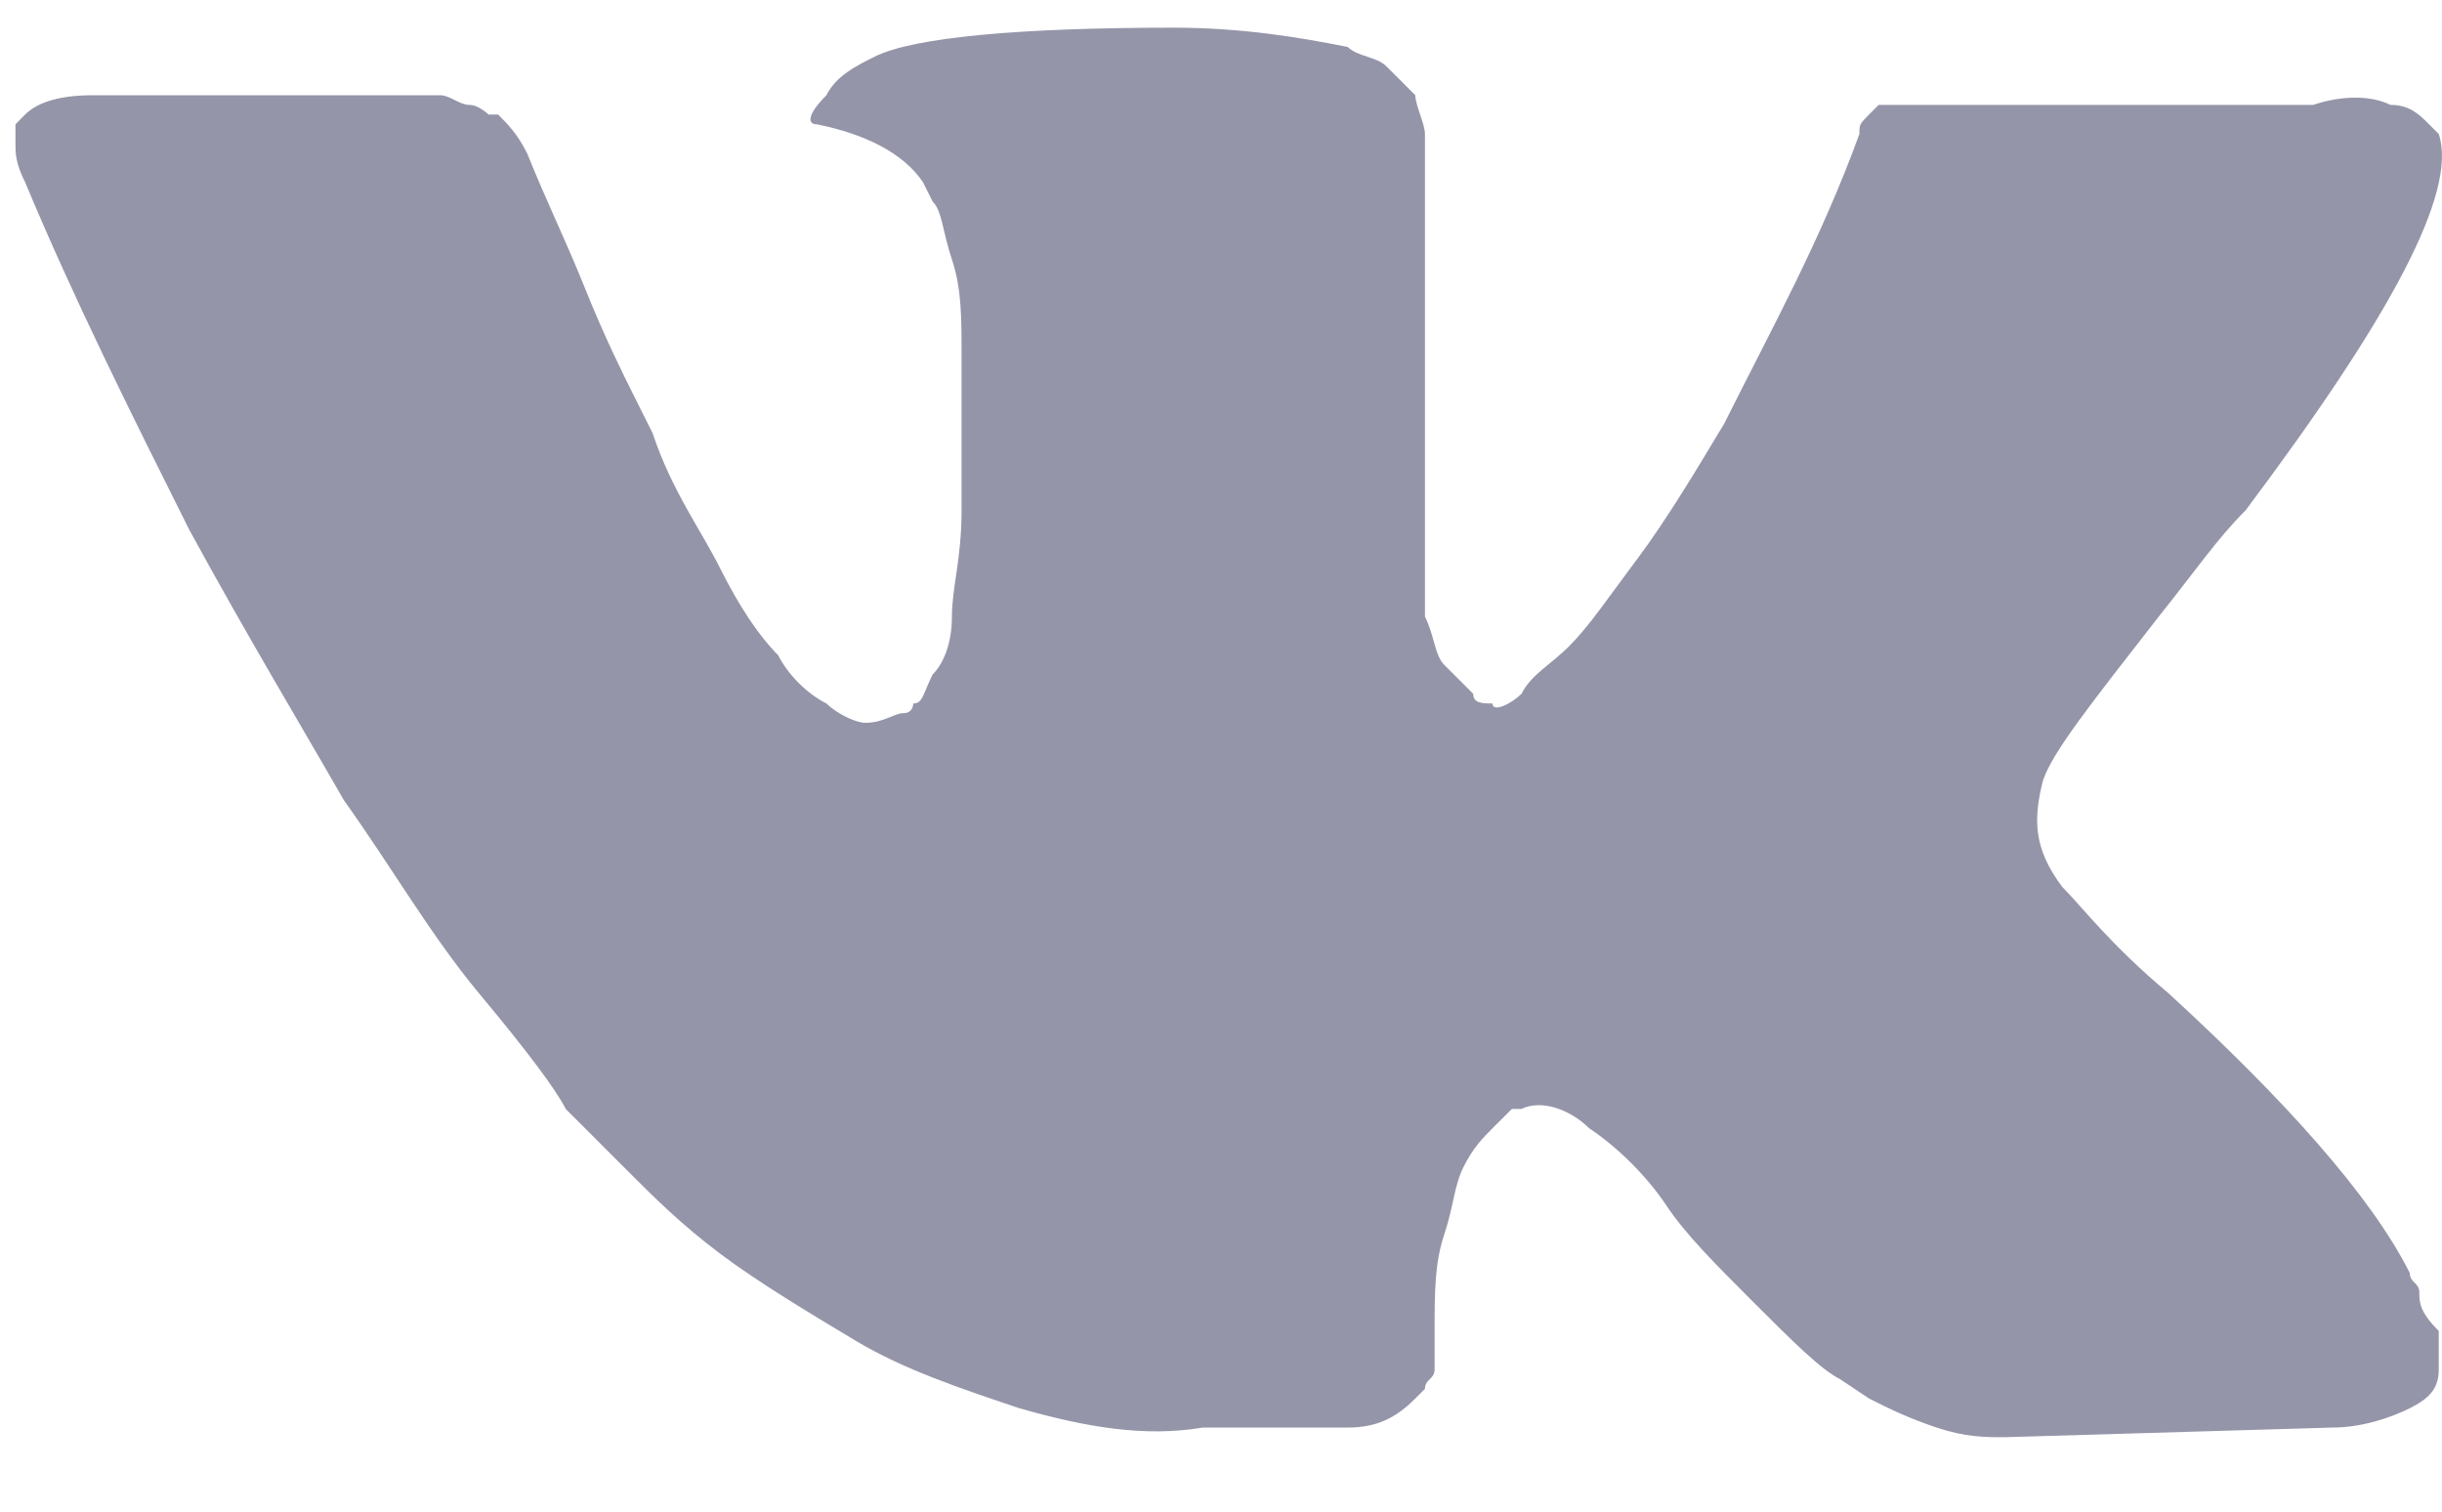 <svg width="21" height="13" viewBox="0 0 21 13" fill="none" xmlns="http://www.w3.org/2000/svg">
<path d="M20.805 11.114C20.805 11.031 20.723 11.031 20.723 10.948C20.39 10.284 19.643 9.454 18.647 8.541C18.149 8.125 17.9 7.793 17.734 7.627C17.485 7.295 17.485 7.046 17.568 6.714C17.651 6.465 17.983 6.05 18.564 5.303C18.896 4.888 19.062 4.638 19.311 4.389C20.556 2.729 21.138 1.65 20.972 1.152L20.889 1.069C20.805 0.985 20.723 0.902 20.556 0.902C20.39 0.819 20.141 0.819 19.892 0.902H16.737C16.654 0.902 16.654 0.902 16.488 0.902C16.405 0.902 16.322 0.902 16.322 0.902H16.239H16.156L16.073 0.985C15.99 1.069 15.99 1.069 15.99 1.152C15.658 2.065 15.243 2.812 14.828 3.642C14.579 4.057 14.33 4.472 14.081 4.805C13.832 5.137 13.665 5.386 13.499 5.552C13.334 5.718 13.167 5.801 13.084 5.967C13.001 6.05 12.835 6.133 12.835 6.05C12.752 6.05 12.669 6.05 12.669 5.967C12.586 5.884 12.503 5.801 12.42 5.718C12.337 5.635 12.337 5.469 12.254 5.303C12.254 5.137 12.254 4.971 12.254 4.888C12.254 4.805 12.254 4.555 12.254 4.389C12.254 4.14 12.254 3.974 12.254 3.891C12.254 3.642 12.254 3.31 12.254 2.978C12.254 2.646 12.254 2.397 12.254 2.231C12.254 2.065 12.254 1.816 12.254 1.65C12.254 1.401 12.254 1.235 12.254 1.152C12.254 1.069 12.171 0.902 12.171 0.819C12.088 0.736 12.005 0.653 11.922 0.57C11.839 0.487 11.673 0.487 11.59 0.404C11.175 0.321 10.677 0.238 10.096 0.238C8.767 0.238 7.854 0.321 7.522 0.487C7.356 0.57 7.19 0.653 7.107 0.819C6.941 0.985 6.941 1.069 7.024 1.069C7.439 1.152 7.771 1.318 7.937 1.567L8.02 1.733C8.103 1.816 8.103 1.982 8.186 2.231C8.269 2.48 8.269 2.729 8.269 3.061C8.269 3.559 8.269 4.057 8.269 4.389C8.269 4.805 8.186 5.054 8.186 5.303C8.186 5.552 8.103 5.718 8.02 5.801C7.937 5.967 7.937 6.05 7.854 6.05C7.854 6.05 7.854 6.133 7.771 6.133C7.688 6.133 7.605 6.216 7.439 6.216C7.356 6.216 7.19 6.133 7.107 6.05C6.941 5.967 6.775 5.801 6.692 5.635C6.526 5.469 6.36 5.22 6.193 4.888C6.027 4.555 5.778 4.223 5.612 3.725L5.446 3.393C5.363 3.227 5.197 2.895 5.031 2.48C4.865 2.065 4.699 1.733 4.533 1.318C4.45 1.152 4.367 1.069 4.284 0.985H4.201C4.201 0.985 4.118 0.902 4.035 0.902C3.952 0.902 3.869 0.819 3.786 0.819H0.797C0.465 0.819 0.299 0.902 0.216 0.985L0.133 1.069C0.133 1.069 0.133 1.152 0.133 1.235C0.133 1.318 0.133 1.401 0.216 1.567C0.631 2.563 1.129 3.559 1.627 4.555C2.125 5.469 2.624 6.299 2.956 6.88C3.371 7.461 3.703 8.042 4.118 8.541C4.533 9.039 4.782 9.371 4.865 9.537C5.031 9.703 5.114 9.786 5.197 9.869L5.446 10.118C5.612 10.284 5.861 10.533 6.193 10.782C6.526 11.031 6.941 11.28 7.356 11.529C7.771 11.778 8.269 11.944 8.767 12.111C9.348 12.277 9.847 12.36 10.345 12.277H11.59C11.839 12.277 12.005 12.194 12.171 12.027L12.254 11.944C12.254 11.861 12.337 11.861 12.337 11.778C12.337 11.695 12.337 11.612 12.337 11.446C12.337 11.114 12.337 10.865 12.42 10.616C12.503 10.367 12.503 10.201 12.586 10.035C12.669 9.869 12.752 9.786 12.835 9.703C12.918 9.62 13.001 9.537 13.001 9.537H13.084C13.25 9.454 13.499 9.537 13.666 9.703C13.915 9.869 14.164 10.118 14.33 10.367C14.496 10.616 14.745 10.865 15.077 11.197C15.409 11.529 15.658 11.778 15.824 11.861L16.073 12.027C16.239 12.111 16.405 12.194 16.654 12.277C16.904 12.36 17.07 12.36 17.235 12.36L20.058 12.277C20.307 12.277 20.556 12.194 20.723 12.111C20.889 12.027 20.972 11.944 20.972 11.778C20.972 11.695 20.972 11.529 20.972 11.446C20.805 11.28 20.805 11.197 20.805 11.114Z" fill="#9495A9"/>
</svg>
